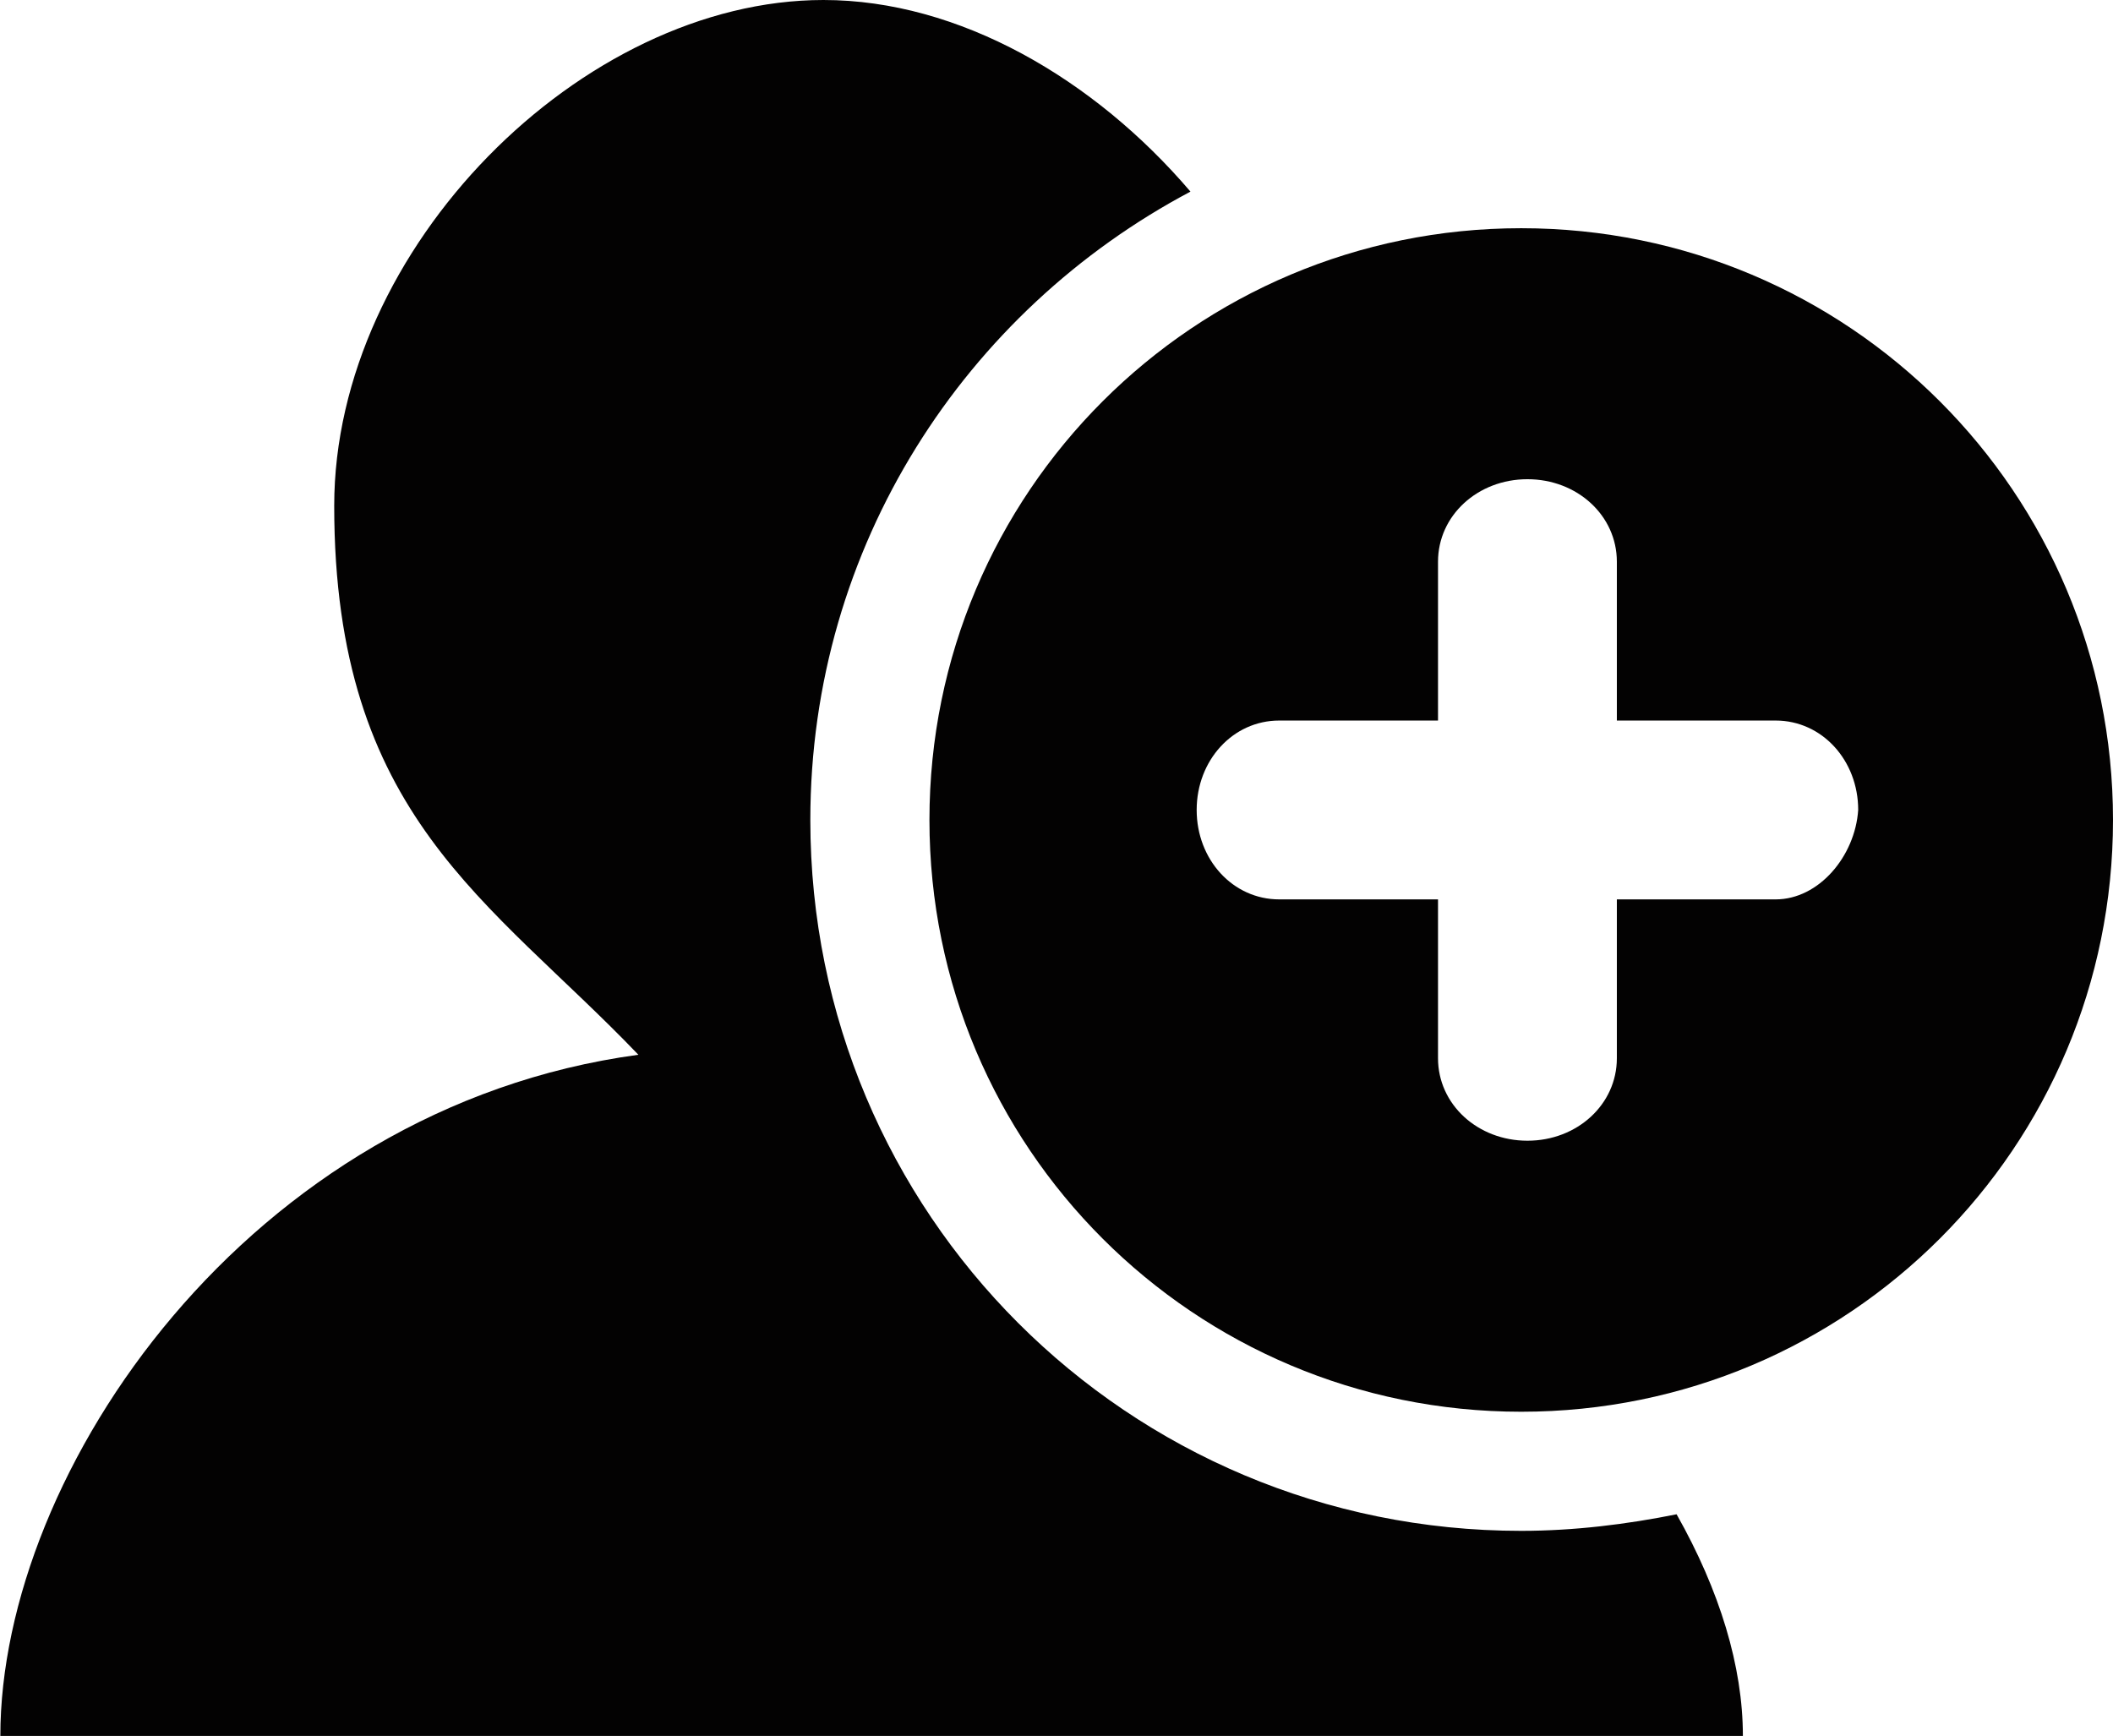 <?xml version="1.0" encoding="utf-8"?>
<!-- Generator: Adobe Illustrator 17.1.0, SVG Export Plug-In . SVG Version: 6.00 Build 0)  -->
<!DOCTYPE svg PUBLIC "-//W3C//DTD SVG 1.1//EN" "http://www.w3.org/Graphics/SVG/1.1/DTD/svg11.dtd">
<svg version="1.1" id="Layer_1" xmlns="http://www.w3.org/2000/svg" xmlns:xlink="http://www.w3.org/1999/xlink" x="0px" y="0px"
	 viewBox="274.6 514.5 612 502.8" enable-background="new 274.6 514.5 612 502.8" xml:space="preserve">
<g>
	<path fill="#030202" d="M715.2,957.9c-114,0-205.9-91.9-205.9-205.9c0-79.5,45-147.5,110.1-182c-27.8-32.6-67-55.5-106.3-55.5
		c-69.9,0-141.7,71.8-141.7,146.5c0,90,45,114,88.1,159c-113,15.3-184.8,120.7-184.8,197.3h504.7c0-20.1-6.7-42.1-19.2-64.2
		C745.8,956,730.5,957.9,715.2,957.9z"/>
	<path fill="#030202" d="M715.2,580.6c-94.8,0-171.4,76.6-171.4,171.4s76.6,171.4,171.4,171.4S886.6,846.8,886.6,752
		S810,580.6,715.2,580.6z M788.9,775h-46v46c0,13.4-11.5,23.9-25.9,23.9s-25.9-10.5-25.9-23.9v-46h-46c-13.4,0-23.9-11.5-23.9-25.9
		s10.5-25.9,23.9-25.9h46v-46c0-13.4,11.5-23.9,25.9-23.9s25.9,10.5,25.9,23.9v46h46c13.4,0,23.9,11.5,23.9,25.9
		C811.9,762.5,801.4,775,788.9,775z"/>
</g>
</svg>
